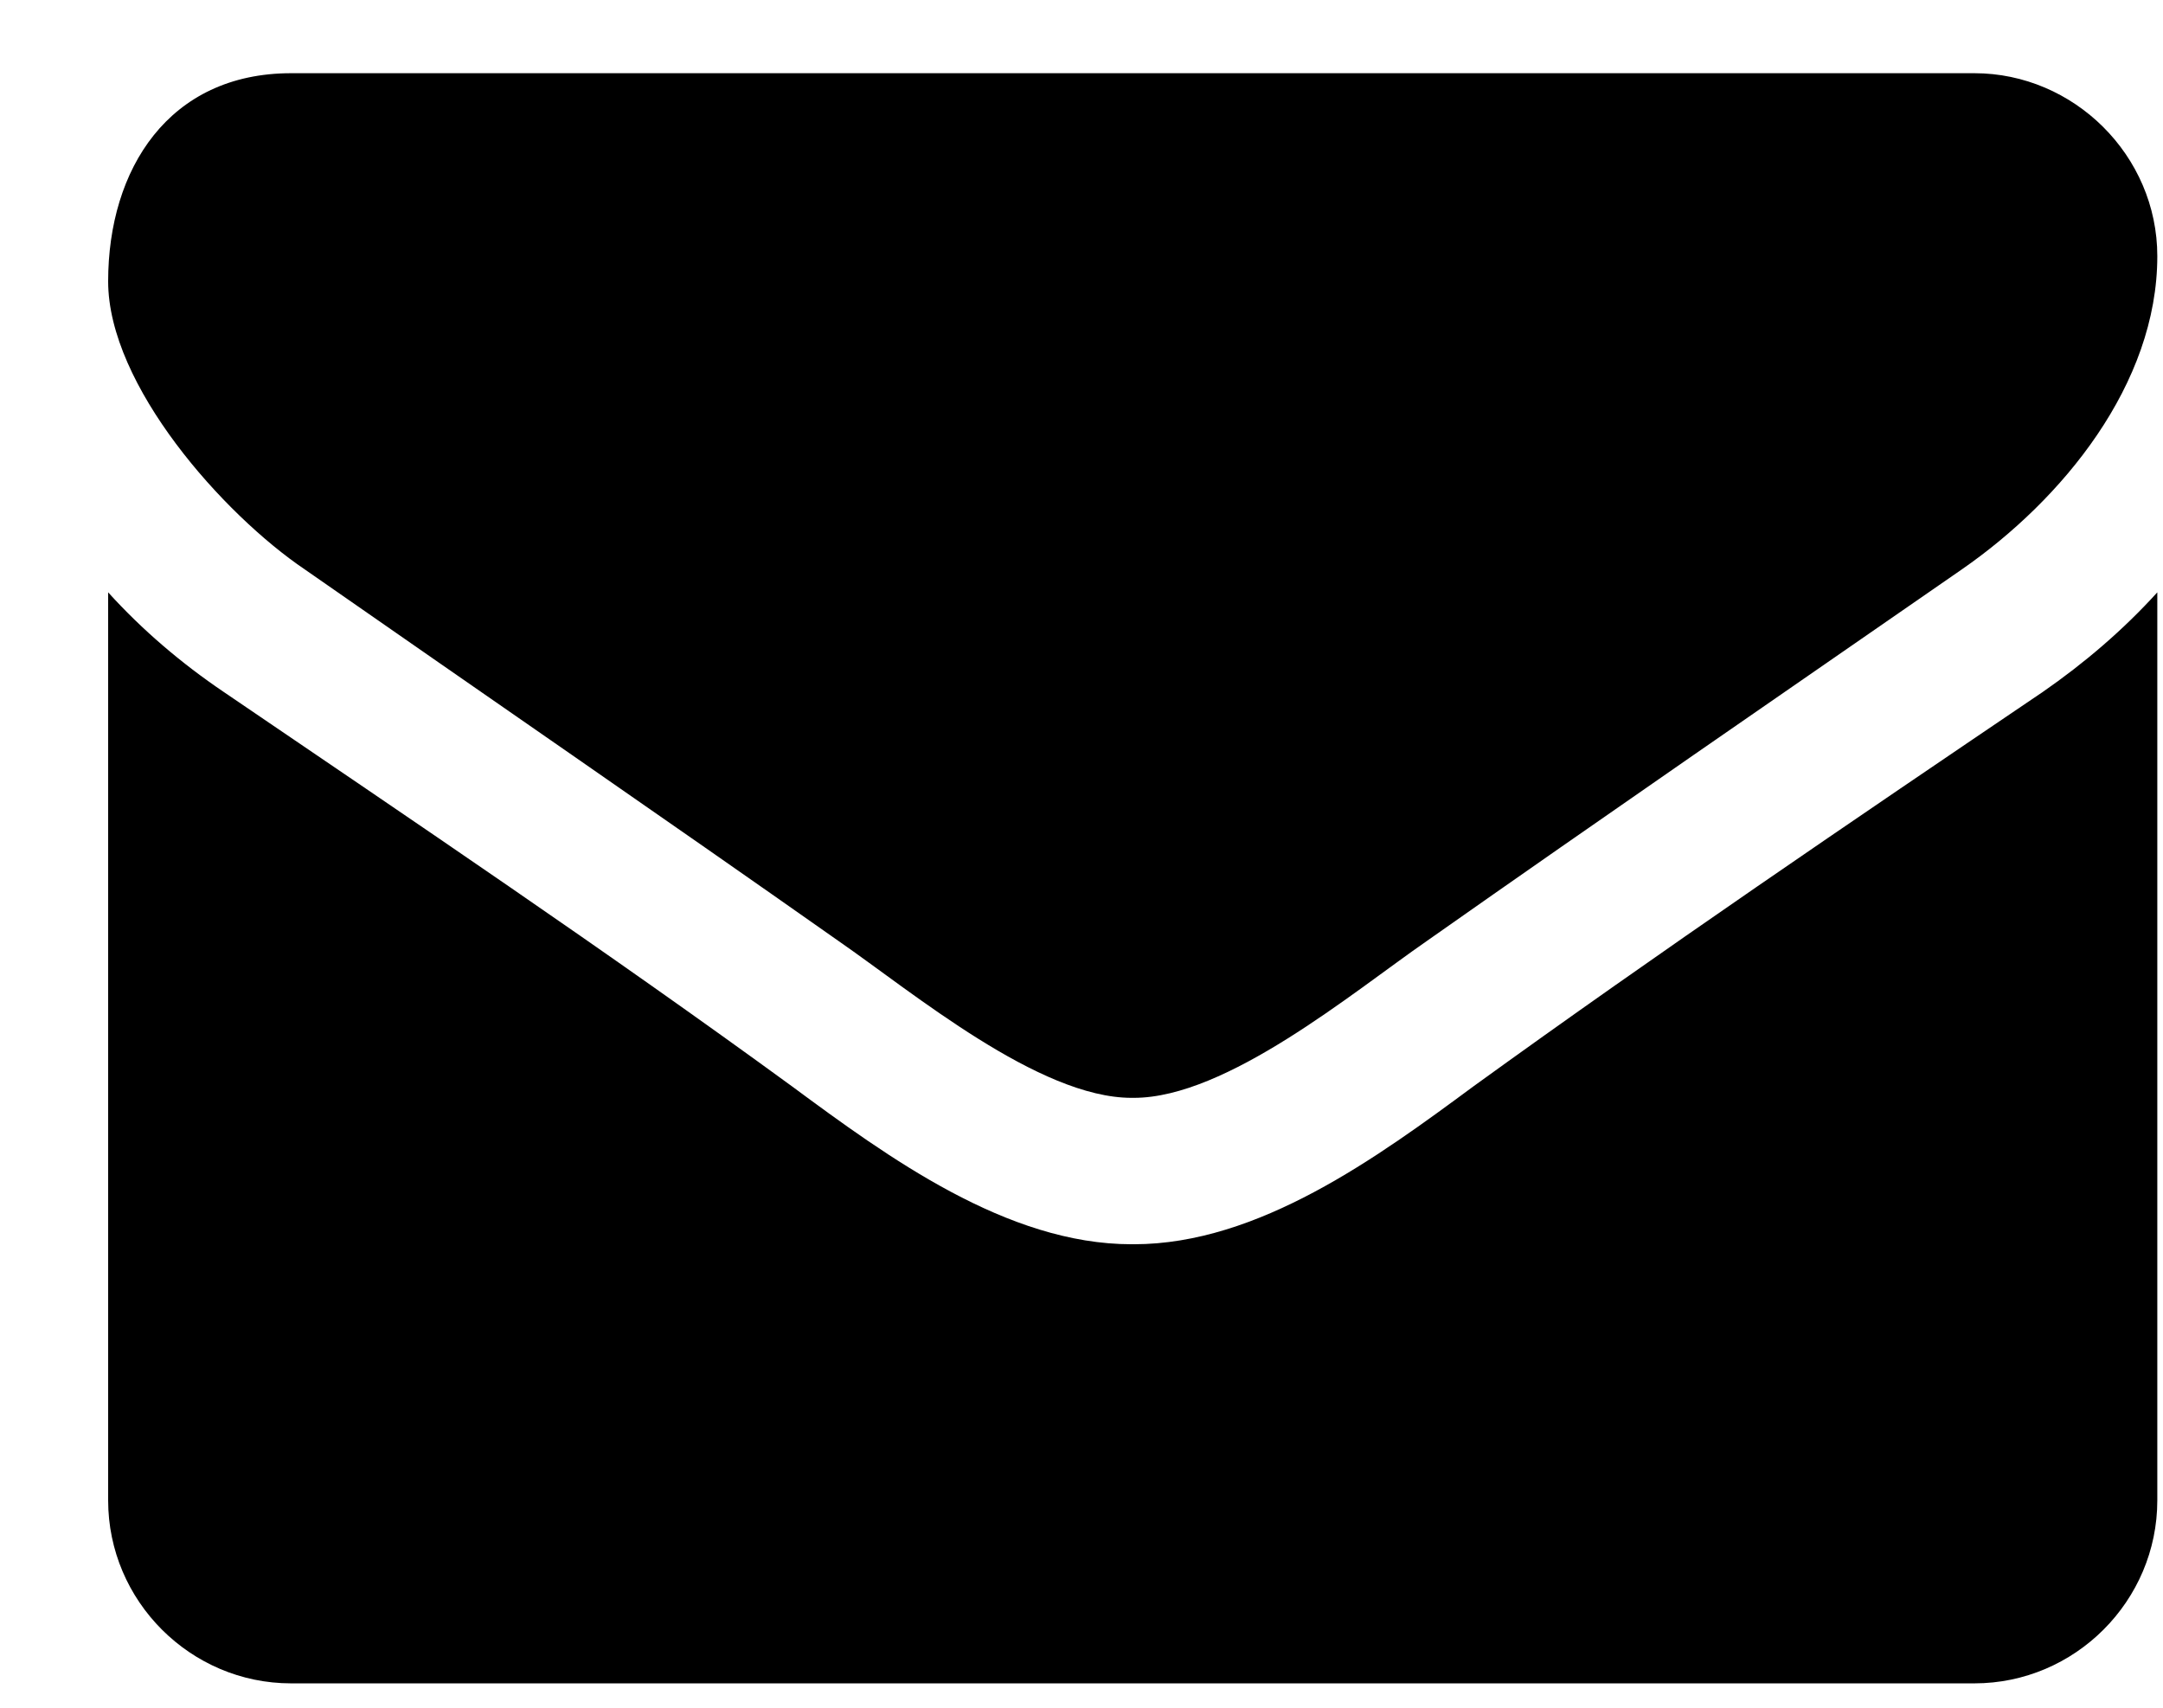 <svg width="19" height="15" viewBox="0 0 19 15" fill="none" xmlns="http://www.w3.org/2000/svg">
<path d="M18.95 5.203C18.649 5.535 18.307 5.826 17.945 6.077C16.268 7.212 14.581 8.357 12.943 9.542C12.1 10.165 11.055 10.929 9.96 10.929H9.95H9.94C8.845 10.929 7.8 10.165 6.957 9.542C5.319 8.347 3.632 7.212 1.964 6.077C1.593 5.826 1.251 5.535 0.95 5.203V13.179C0.95 14.062 1.673 14.786 2.557 14.786H17.343C18.227 14.786 18.95 14.062 18.95 13.179V5.203ZM18.95 2.25C18.95 1.366 18.217 0.643 17.343 0.643H2.557C1.482 0.643 0.95 1.487 0.95 2.471C0.95 3.385 1.964 4.52 2.678 5.002C4.235 6.087 5.812 7.172 7.368 8.267C8.021 8.719 9.126 9.643 9.94 9.643H9.95H9.96C10.774 9.643 11.879 8.719 12.531 8.267C14.088 7.172 15.665 6.087 17.232 5.002C18.116 4.39 18.95 3.375 18.95 2.25Z" fill="black"/>
</svg>
